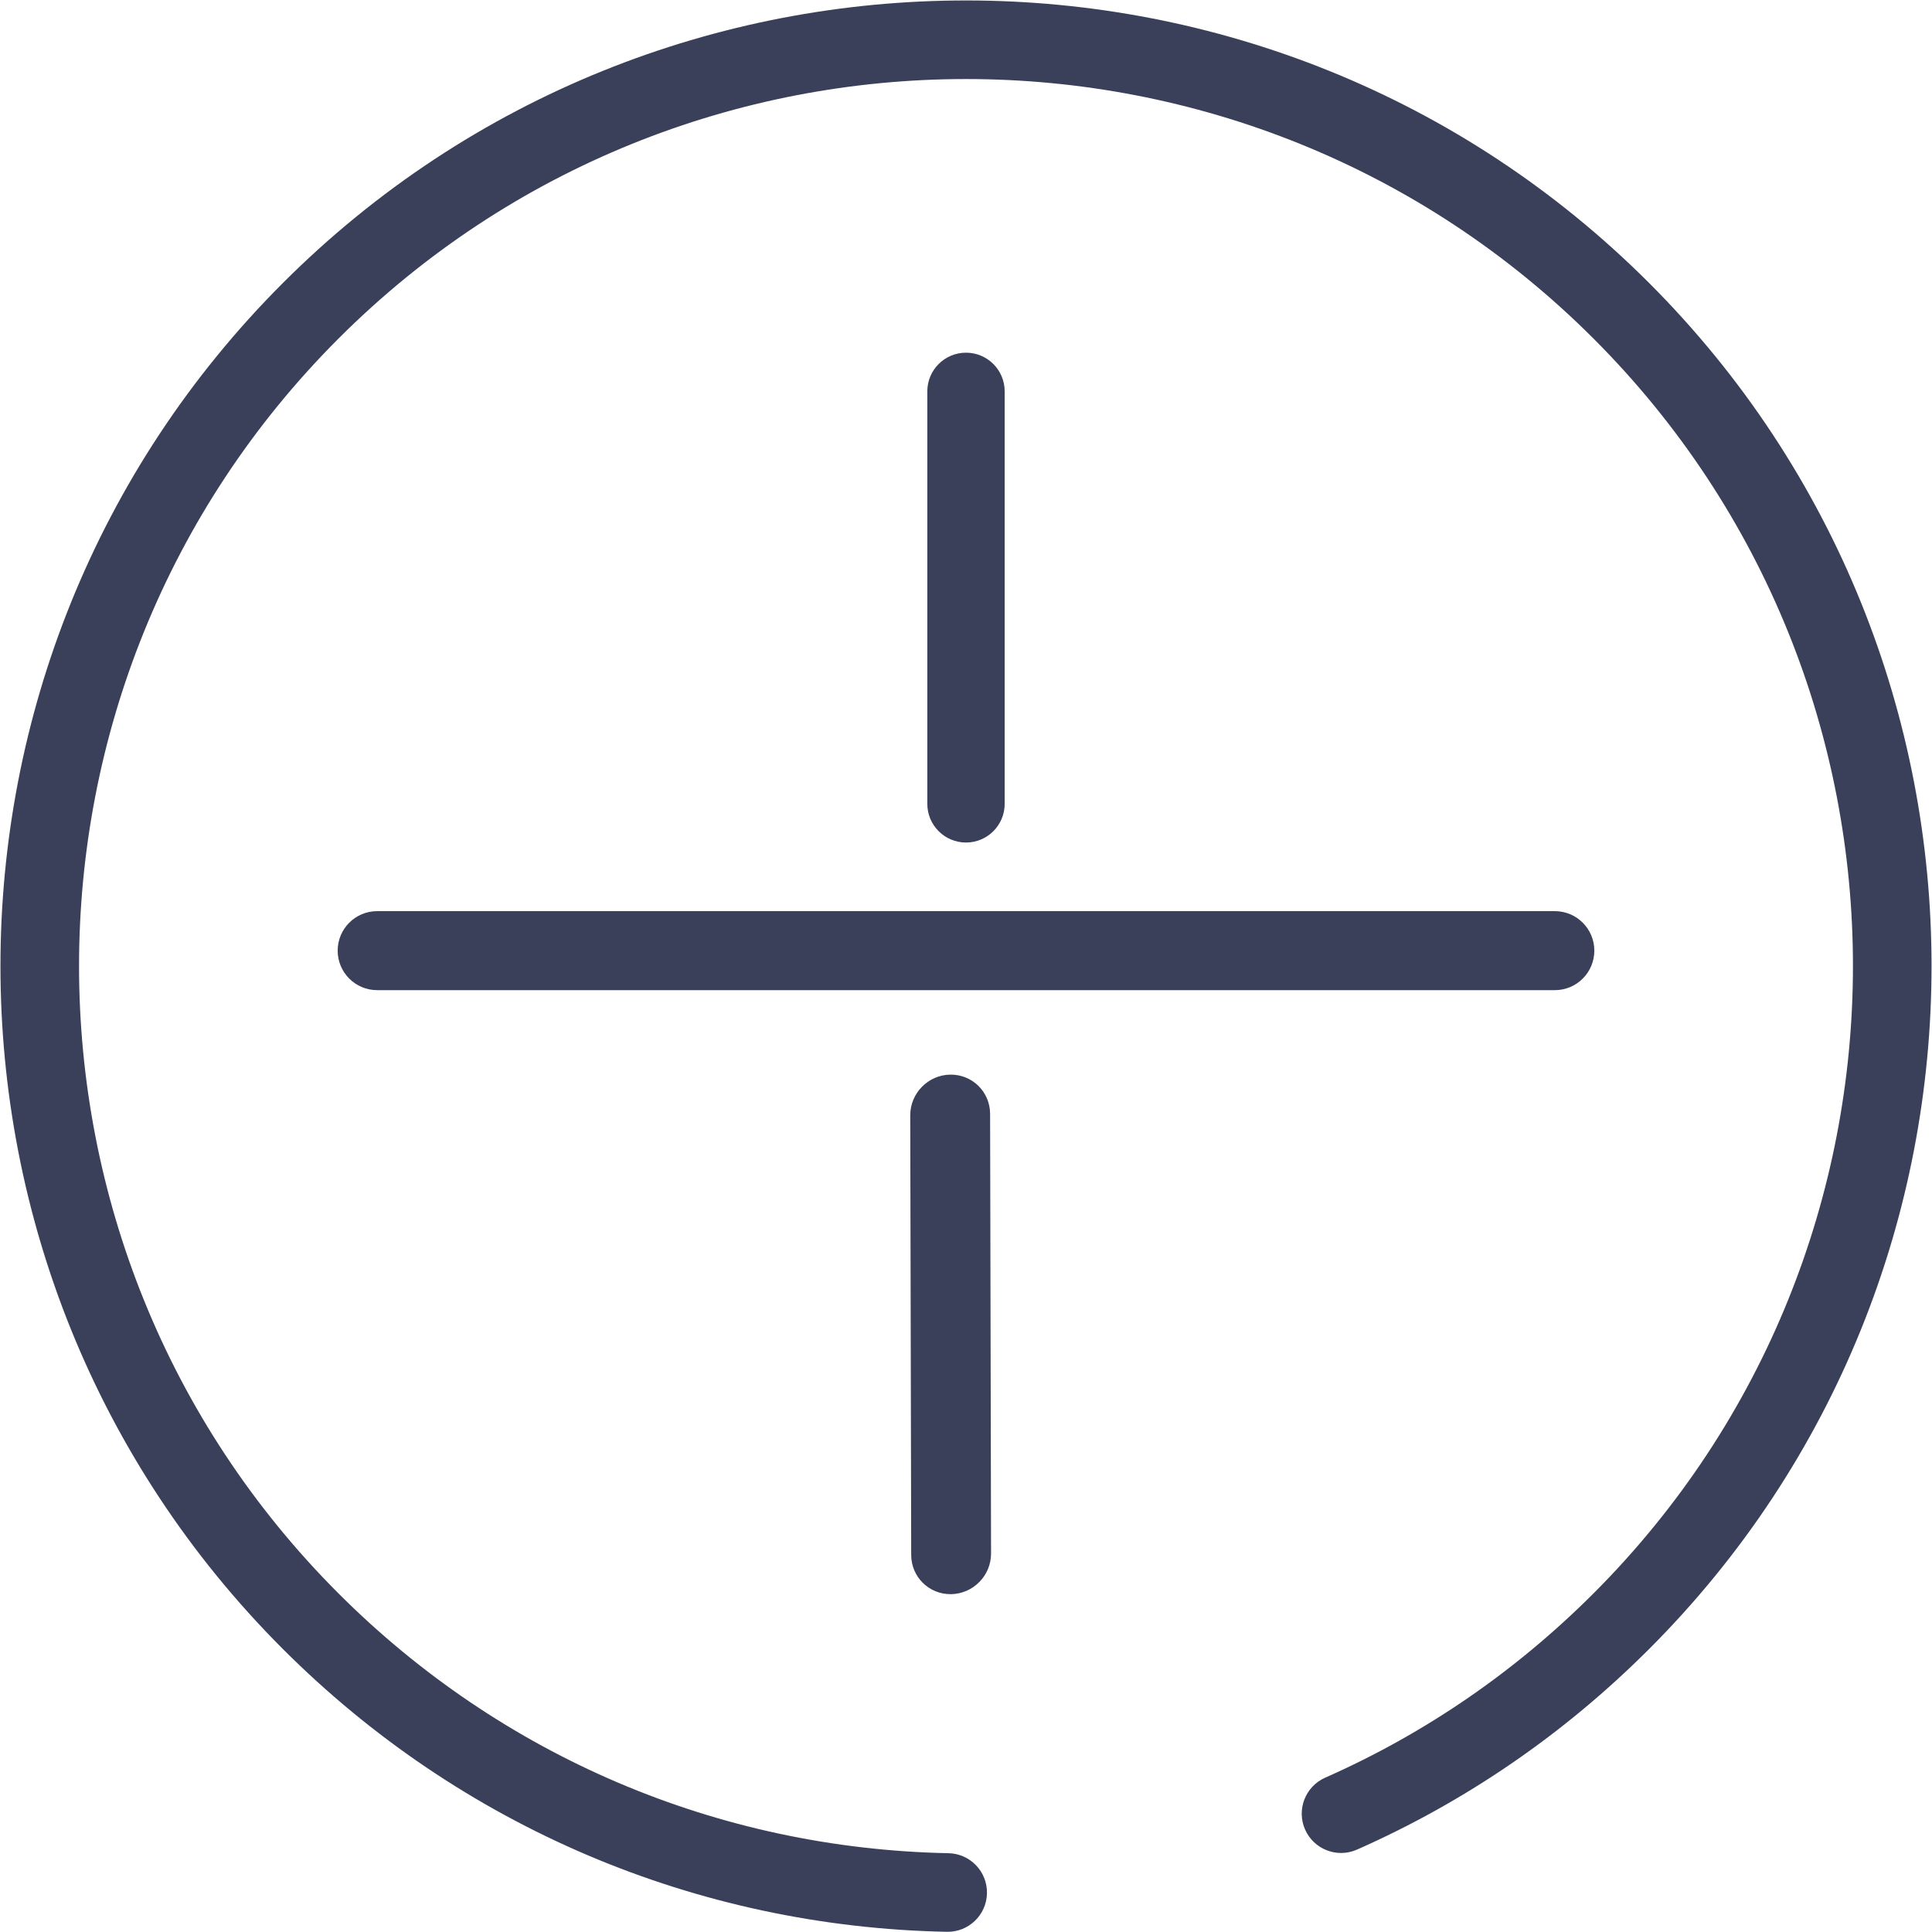 <?xml version="1.0" encoding="UTF-8"?>
<svg width="89px" height="89px" viewBox="0 0 89 89" version="1.1" xmlns="http://www.w3.org/2000/svg" xmlns:xlink="http://www.w3.org/1999/xlink">
    <!-- Generator: Sketch 54.1 (76490) - https://sketchapp.com -->
    <title>toggle</title>
    <desc>Created with Sketch.</desc>
    <g id="Symbols" stroke="none" stroke-width="1" fill="none" fill-rule="evenodd">
        <g id="Artboard" transform="translate(-140, -30)" fill="#3A405A">
            <g id="toggle" transform="translate(184.5, 74.5) rotate(-315) translate(-184.5, -74.5) translate(140, 30)">
                <path d="M44.5,0 C19.963,0 0,19.963 0,44.5 C0,69.037 19.963,89 44.5,89 C56.057,89 67.008,84.59 75.337,76.583 C76.058,75.89 76.081,74.743 75.388,74.022 C74.695,73.301 73.548,73.278 72.827,73.972 C65.176,81.327 55.116,85.378 44.5,85.378 C21.96,85.378 3.622,67.04 3.622,44.5 C3.622,21.96 21.96,3.622 44.5,3.622 C67.04,3.622 85.377,21.96 85.377,44.5 C85.377,49.584 84.456,54.544 82.639,59.241 C82.279,60.174 82.742,61.223 83.675,61.584 C84.609,61.944 85.657,61.481 86.018,60.548 C87.997,55.432 89,50.032 89,44.5 C89,19.963 69.037,0 44.5,0 Z" id="Path"></path>
                <path d="M50.099,48.529 C49.378,47.813 48.224,47.826 47.52,48.557 C46.816,49.289 46.828,50.463 47.548,51.18 L61.901,65.471 C62.256,65.824 62.717,66 63.177,66 C63.65,66 64.123,65.814 64.48,65.443 C65.184,64.711 65.172,63.537 64.452,62.82 L50.099,48.529 Z" id="Path" fill-rule="nonzero"></path>
                <path d="M37.958,40.478 C38.305,40.826 38.762,41 39.218,41 C39.674,41 40.13,40.826 40.478,40.478 C41.174,39.782 41.174,38.654 40.478,37.958 L27.042,24.522 C26.346,23.826 25.218,23.826 24.522,24.522 C23.826,25.218 23.826,26.346 24.522,27.042 L37.958,40.478 Z" id="Path" fill-rule="nonzero"></path>
                <path d="M64.467,23.533 C63.756,22.822 62.604,22.822 61.893,23.533 L23.533,61.894 C22.822,62.604 22.822,63.756 23.533,64.467 C23.888,64.822 24.354,65 24.82,65 C25.286,65 25.751,64.822 26.107,64.467 L64.467,26.107 C65.178,25.396 65.178,24.244 64.467,23.533 Z" id="Path" fill-rule="nonzero"></path>
            </g>
        </g>
    </g>
</svg>